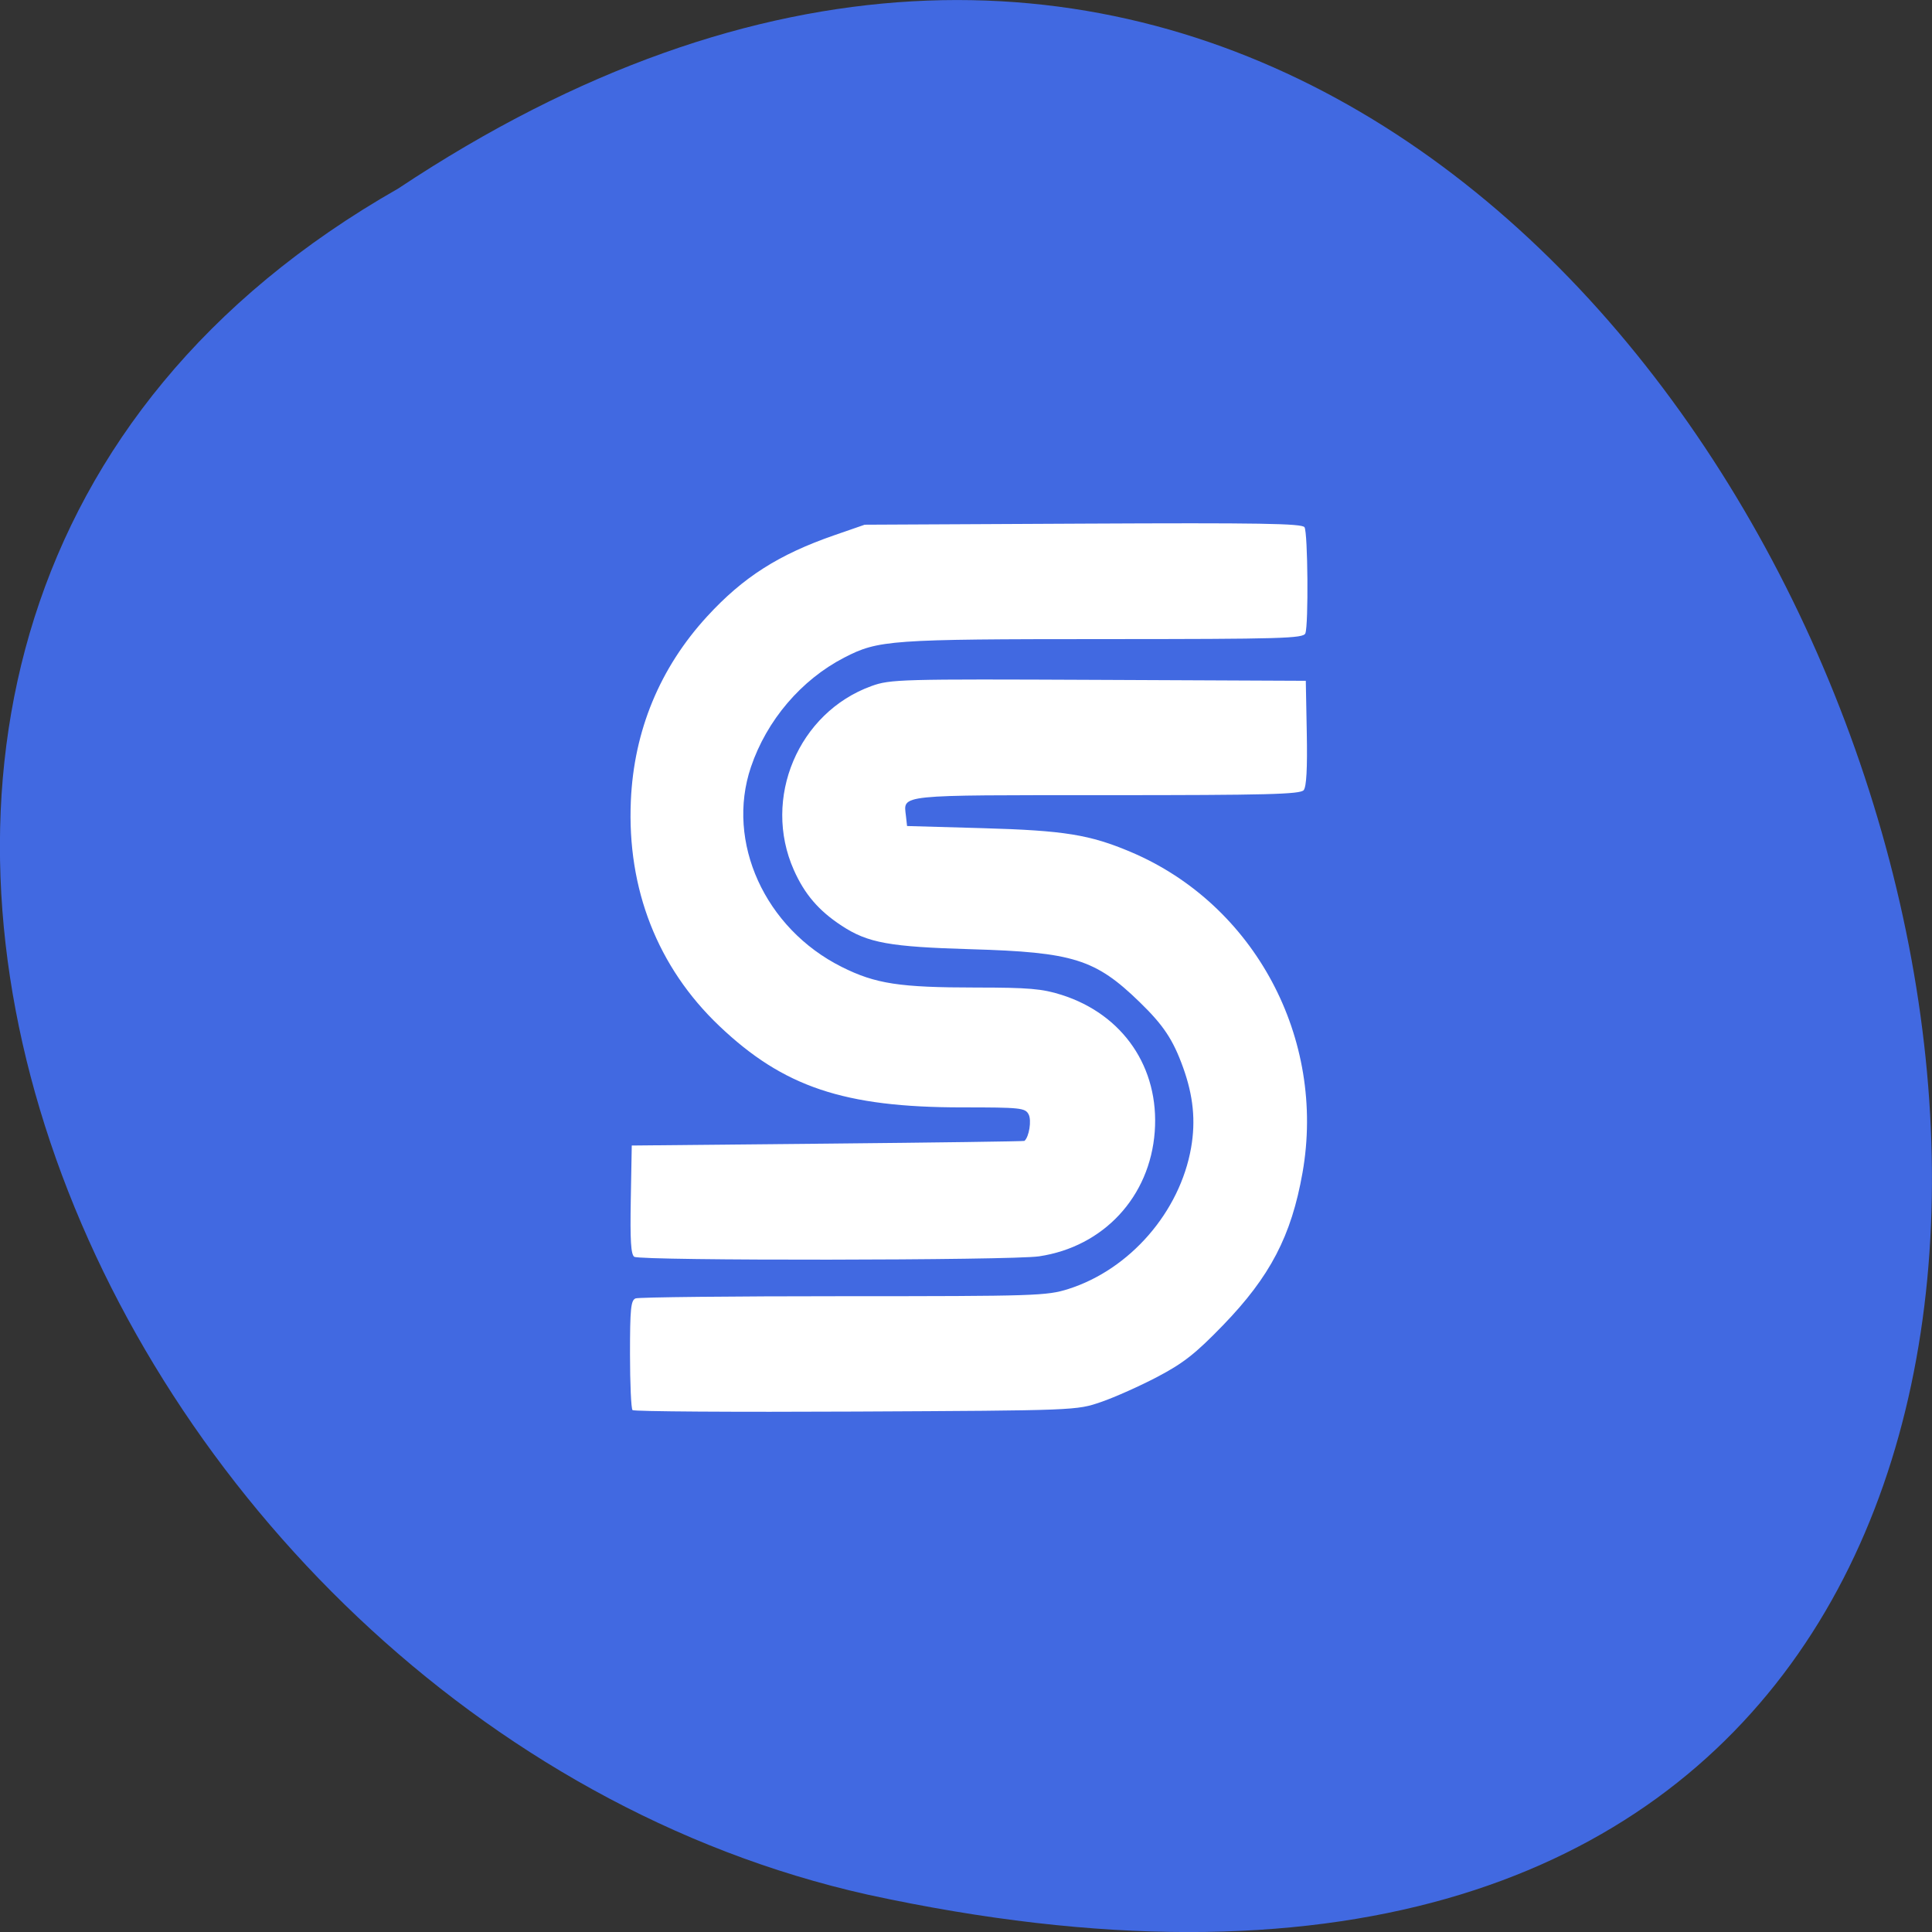 <svg xmlns="http://www.w3.org/2000/svg" viewBox="0 0 256 256"><rect x="0" y="0" width="256" height="256" fill="#333333" stroke="none"/><path d="m 52.769 24.979 c 192.46 -127.95 311 280.09 62.2 226.07 -102.82 -23.02 -165.22 -167.39 -62.2 -226.07 z" fill="#4169e1" color="#000"/><g fill="#fff"><path d="m -55 168.46 c -0.2 -0.203 -0.363 -3.823 -0.363 -8.04 0 -6.518 0.122 -7.723 0.811 -7.992 0.446 -0.174 14.03 -0.316 30.2 -0.316 27.864 0 29.556 -0.054 32.68 -1.035 8.943 -2.808 16.207 -11.07 17.832 -20.285 0.681 -3.864 0.319 -7.444 -1.164 -11.515 -1.458 -4 -2.849 -6.067 -6.33 -9.404 -6.416 -6.149 -9.628 -7.144 -24.448 -7.572 -11.888 -0.343 -15.01 -0.901 -18.813 -3.364 -3.348 -2.165 -5.398 -4.524 -6.968 -8.02 -4.618 -10.274 0.65 -22.599 11.285 -26.398 2.732 -0.976 4.193 -1.015 32.981 -0.887 l 30.12 0.134 l 0.143 7.486 c 0.097 5.076 -0.047 7.719 -0.447 8.209 -0.49 0.6 -5.357 0.723 -28.664 0.723 -30.633 0 -29.481 -0.117 -29.13 2.965 l 0.165 1.465 l 11.02 0.309 c 11.822 0.332 15.553 0.927 21.534 3.437 17.945 7.529 28.347 26.756 24.901 46.03 -1.622 9.07 -4.7 14.901 -11.569 21.911 -3.975 4.056 -5.722 5.414 -9.486 7.374 -2.538 1.321 -6.229 2.95 -8.203 3.621 -3.587 1.218 -3.61 1.219 -35.655 1.377 -17.636 0.087 -32.23 -0.007 -32.429 -0.21 z m 0.263 -22 c -0.495 -0.319 -0.62 -2.328 -0.513 -8.201 l 0.142 -7.778 l 28.456 -0.272 c 15.651 -0.149 28.519 -0.325 28.596 -0.391 0.68 -0.576 1.061 -2.946 0.61 -3.802 -0.494 -0.939 -1.159 -1.01 -9.674 -1.01 -17.14 0 -25.966 -2.931 -35.3 -11.717 -8.93 -8.405 -13.384 -19.624 -12.82 -32.3 0.448 -10.07 4.207 -19.06 11.07 -26.452 5.241 -5.648 10.405 -8.902 18.545 -11.688 l 4.358 -1.491 l 31.744 -0.155 c 25.532 -0.125 31.827 -0.023 32.16 0.519 0.484 0.776 0.593 13.986 0.125 15.225 -0.279 0.738 -3.348 0.825 -29.353 0.832 -31 0.008 -32.69 0.127 -37.646 2.655 -6.245 3.186 -11.26 8.999 -13.558 15.715 -3.679 10.754 2.029 23.17 13.19 28.69 4.921 2.434 8.378 2.957 19.557 2.962 7.608 0.003 9.578 0.171 12.386 1.052 8.948 2.81 14.221 10.458 13.538 19.638 -0.695 9.344 -7.435 16.521 -16.808 17.898 -4.04 0.594 -57.897 0.655 -58.809 0.066 z" fill="#fff" transform="matrix(0.912 0 0 0.923 133.97 31.354)"/></g></svg>